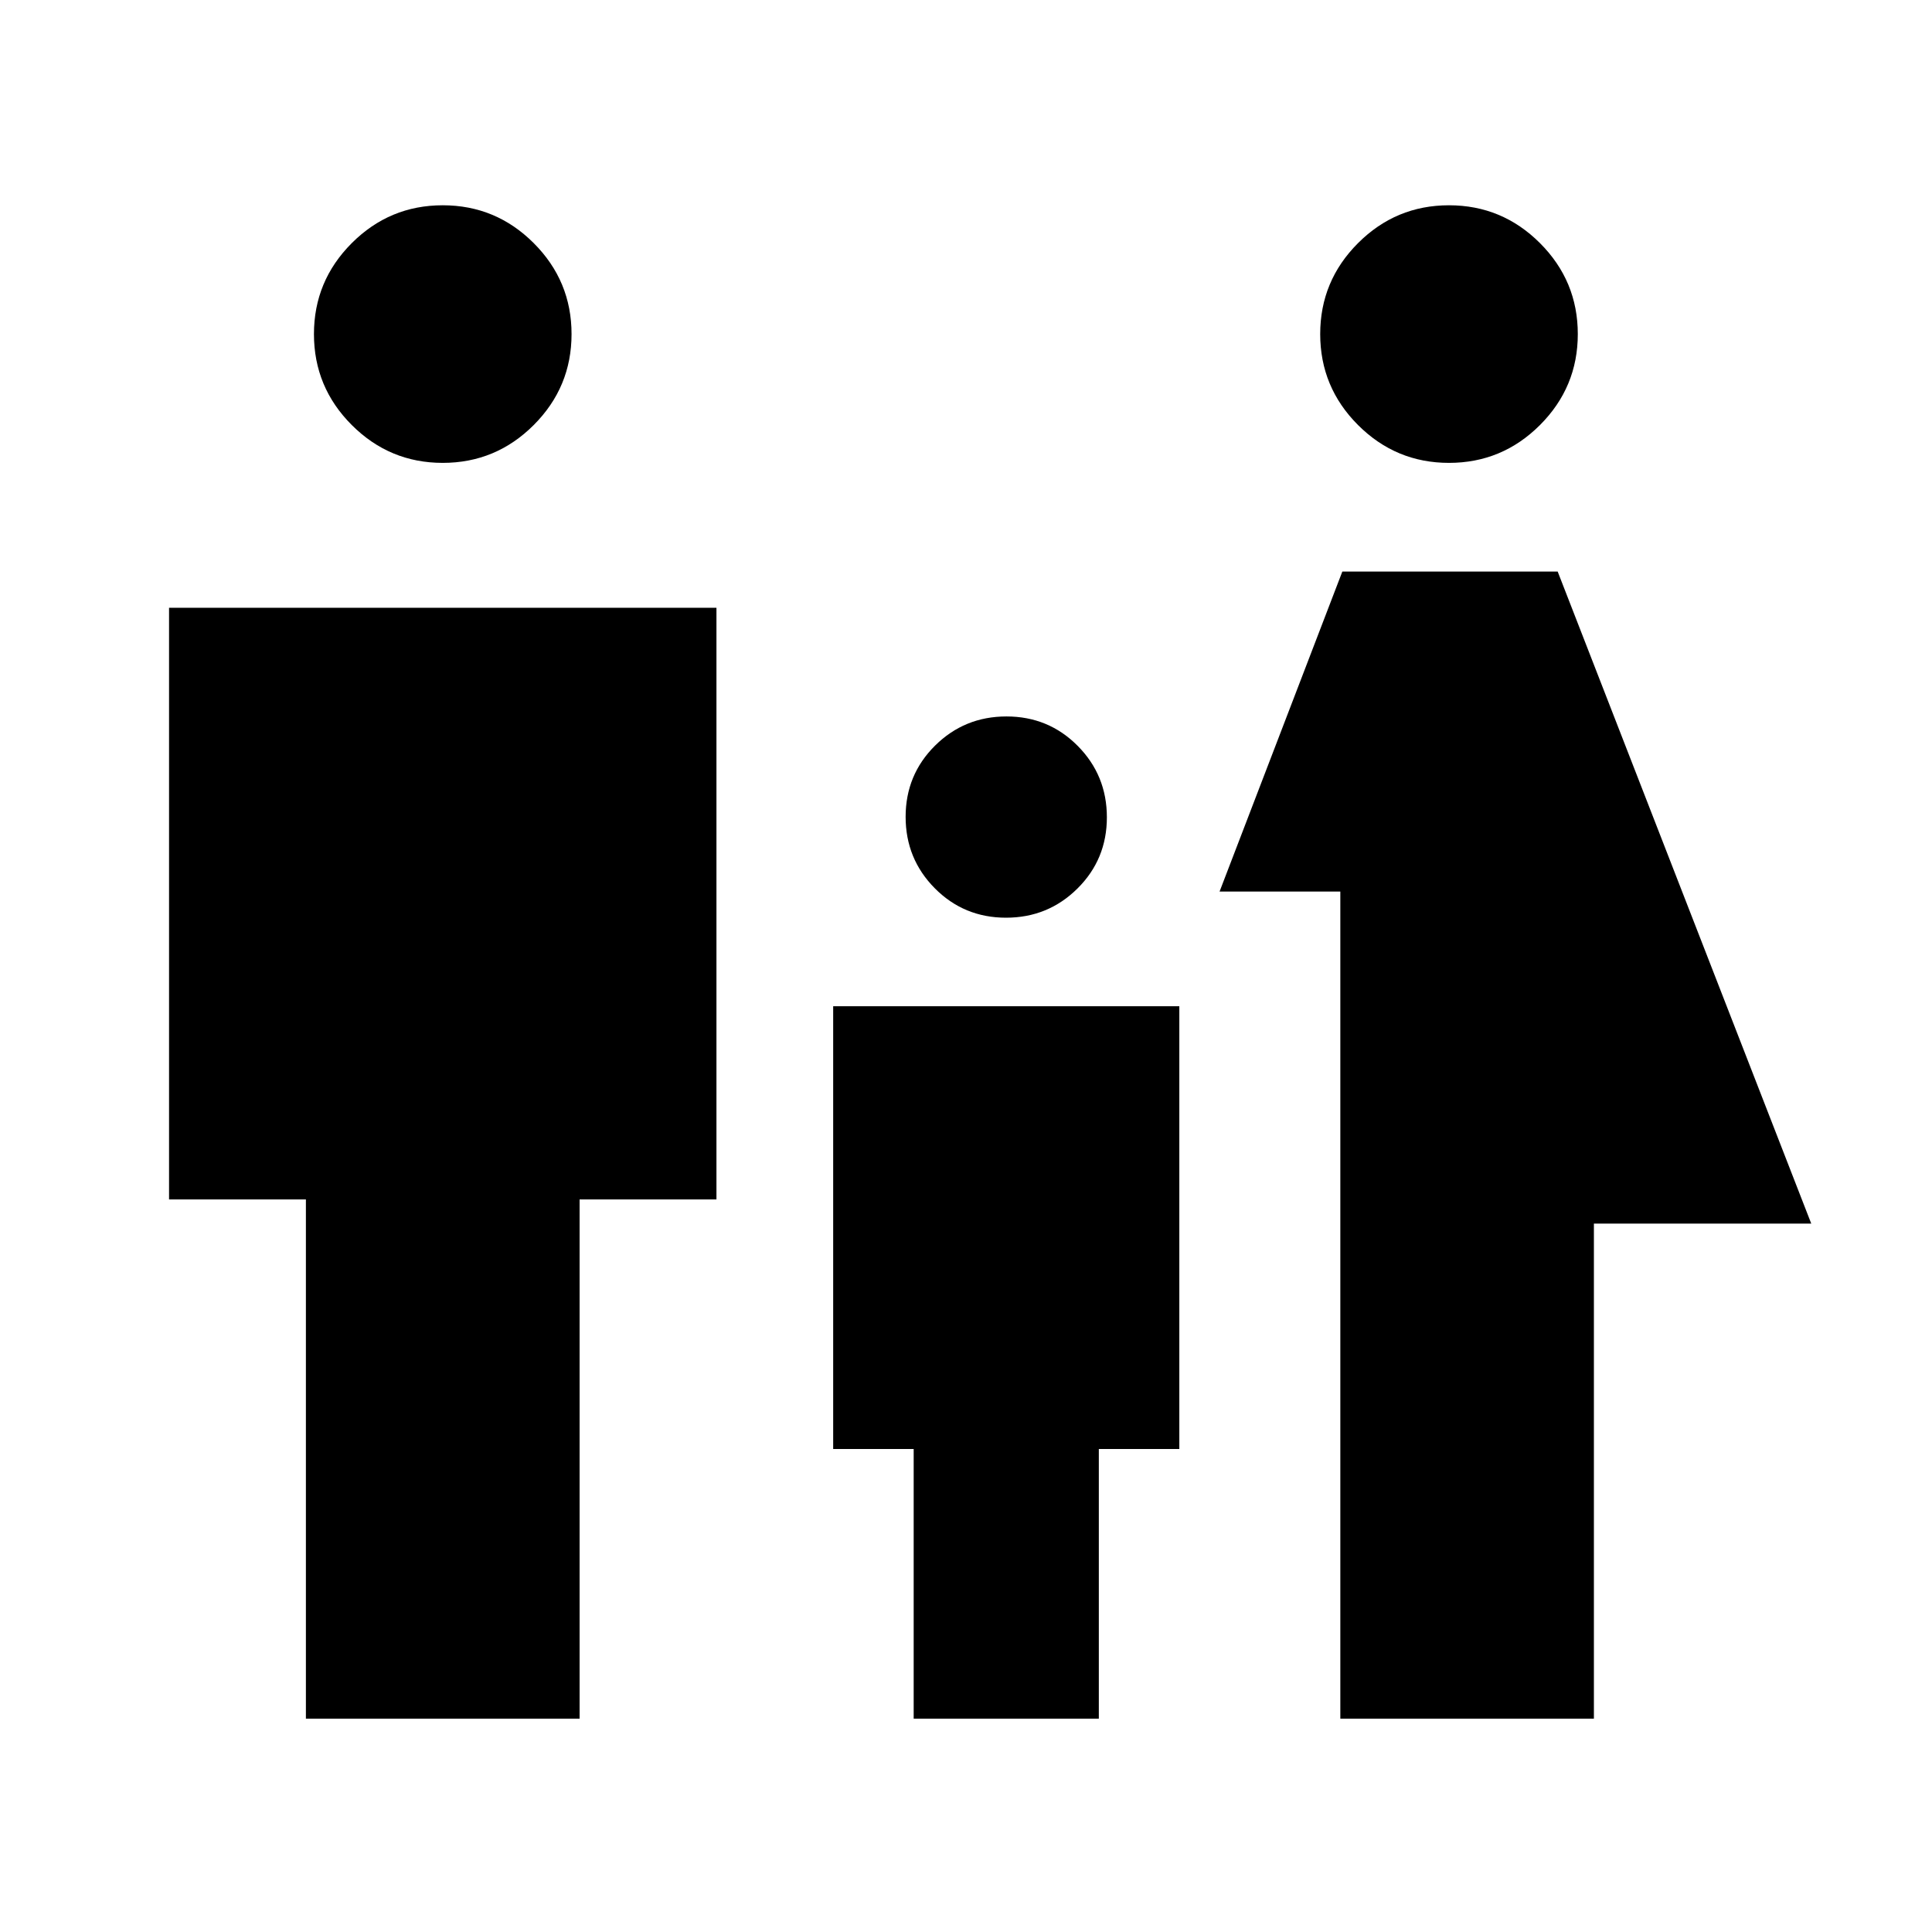 <svg xmlns="http://www.w3.org/2000/svg" height="24" viewBox="0 -960 960 960" width="24"><path d="M720-730q-26.4 0-45.2-18.8Q656-767.6 656-794q0-26.4 18.8-45.2Q693.6-858 720-858q26.4 0 45.2 18.8Q784-820.4 784-794q0 26.4-18.8 45.2Q746.4-730 720-730Zm-54 624v-411h-60l61-159h107l126 324H792v246H666ZM499.882-504Q479-504 464.5-518.618q-14.5-14.617-14.5-35.5Q450-575 464.618-589.5q14.617-14.5 35.5-14.5Q521-604 535.5-589.382q14.5 14.617 14.5 35.5Q550-533 535.382-518.5q-14.617 14.5-35.5 14.5ZM220-730q-26.4 0-45.2-18.8Q156-767.6 156-794q0-26.4 18.8-45.2Q193.6-858 220-858q26.4 0 45.2 18.8Q284-820.4 284-794q0 26.4-18.8 45.2Q246.4-730 220-730Zm-68 624v-258H84v-294h272v294h-68v258H152Zm302 0v-134h-40v-220h172v220h-40v134h-92Z"/></svg>